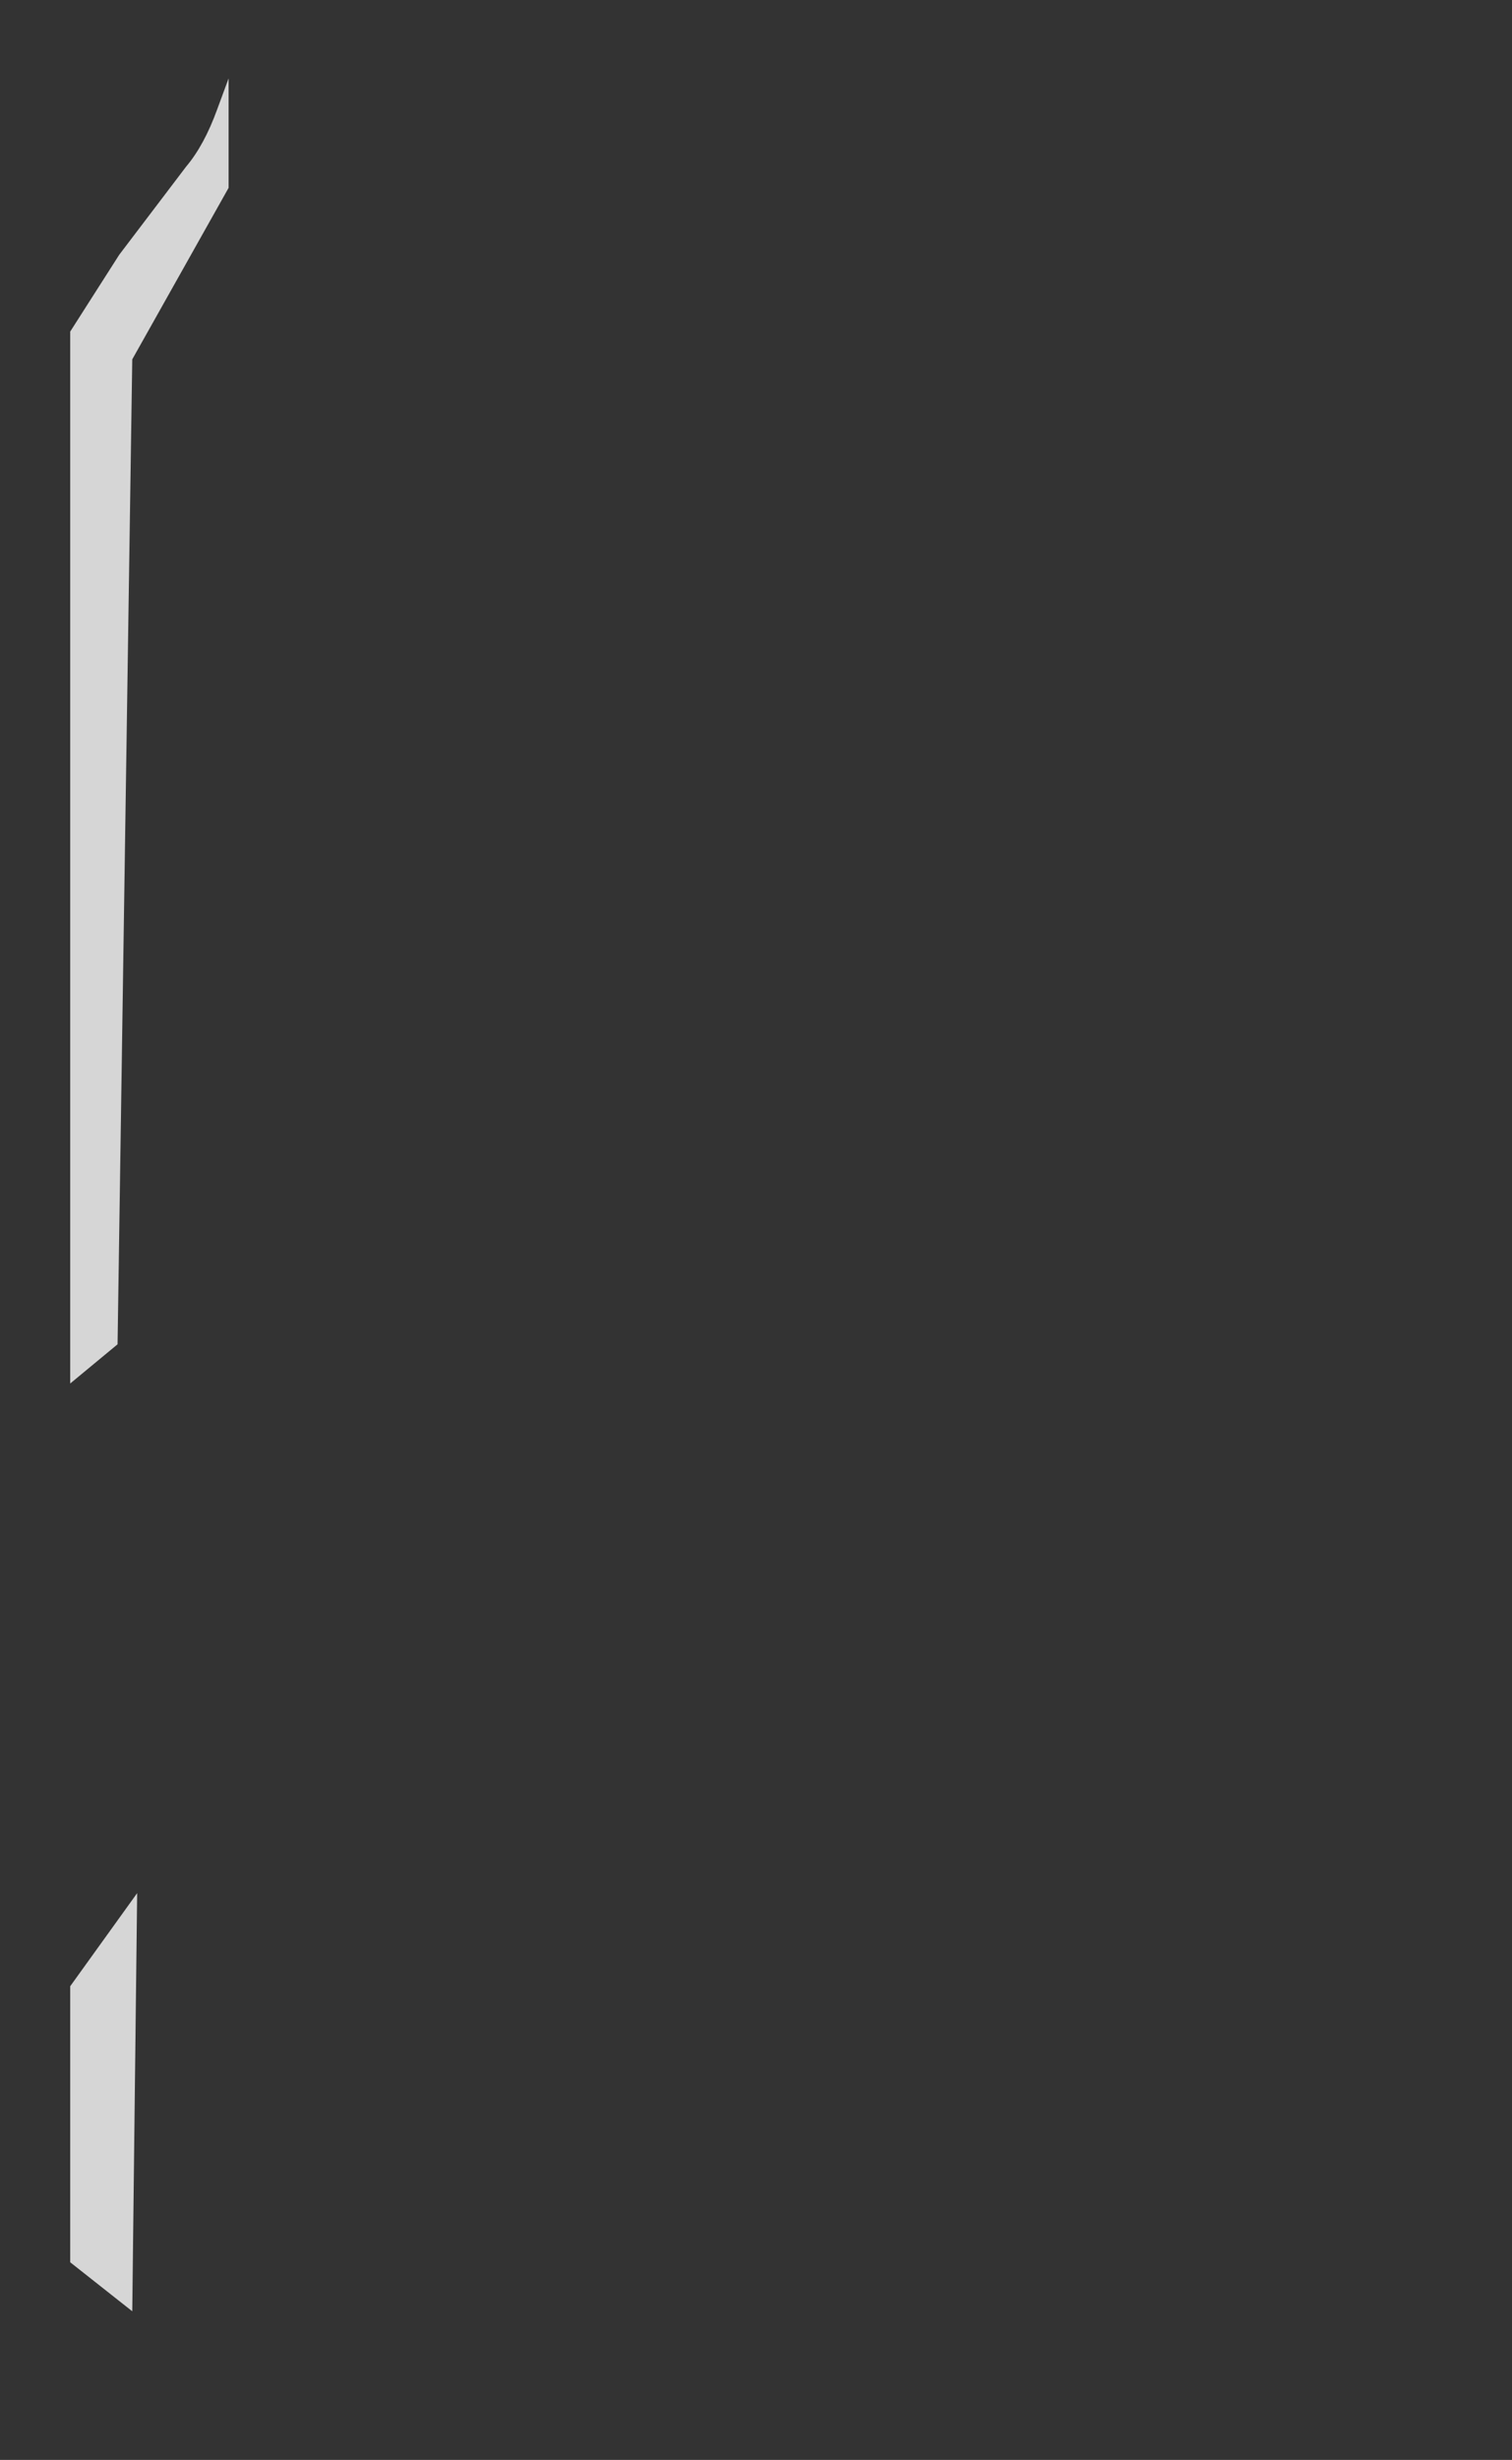 <?xml version="1.0" encoding="UTF-8" standalone="no"?>
<svg xmlns:xlink="http://www.w3.org/1999/xlink" height="75.3px" width="46.3px" xmlns="http://www.w3.org/2000/svg">
  <rect width="100%" height="100%" fill="#333333" stroke="none"/>
  <g transform="matrix(1.0, 0.0, 0.0, 1.0, 23.15, 36.8)">
    <path d="M0.0 -33.35 Q13.05 -34.3 18.15 -36.8 L18.2 -35.8 Q18.35 -34.7 18.7 -34.25 L20.6 -31.5 22.75 -28.0 23.0 -27.35 Q23.25 -26.3 23.05 -24.35 L23.05 29.8 22.85 31.8 Q22.3 34.0 20.4 35.1 18.8 36.0 15.45 36.85 8.8 38.6 0.0 38.5 -8.8 38.6 -15.5 36.85 L-20.45 35.1 Q-22.35 34.0 -22.9 31.8 L-23.1 29.8 -23.1 -24.35 Q-23.25 -26.3 -23.05 -27.35 L-22.8 -28.0 -20.6 -31.5 -18.75 -34.25 Q-18.4 -34.7 -18.25 -35.8 L-18.2 -36.8 Q-13.05 -34.3 0.0 -33.35" fill="#ffffff" fill-opacity="0.0" fill-rule="evenodd" stroke="none"/>
    <path d="M-16.5 -33.45 L-16.15 -34.4 -16.15 -31.05 -19.1 -25.8 -19.55 4.35 -21.0 5.55 -21.0 -26.65 -19.5 -29.0 -17.45 -31.7 Q-16.9 -32.35 -16.5 -33.45" fill="#ffffff" fill-opacity="0.8" fill-rule="evenodd" stroke="none"/>
    <path d="M-21.0 32.45 L-21.0 24.0 -18.95 21.15 -19.1 33.95 -21.0 32.45" fill="#ffffff" fill-opacity="0.8" fill-rule="evenodd" stroke="none"/>
  </g>
</svg>
